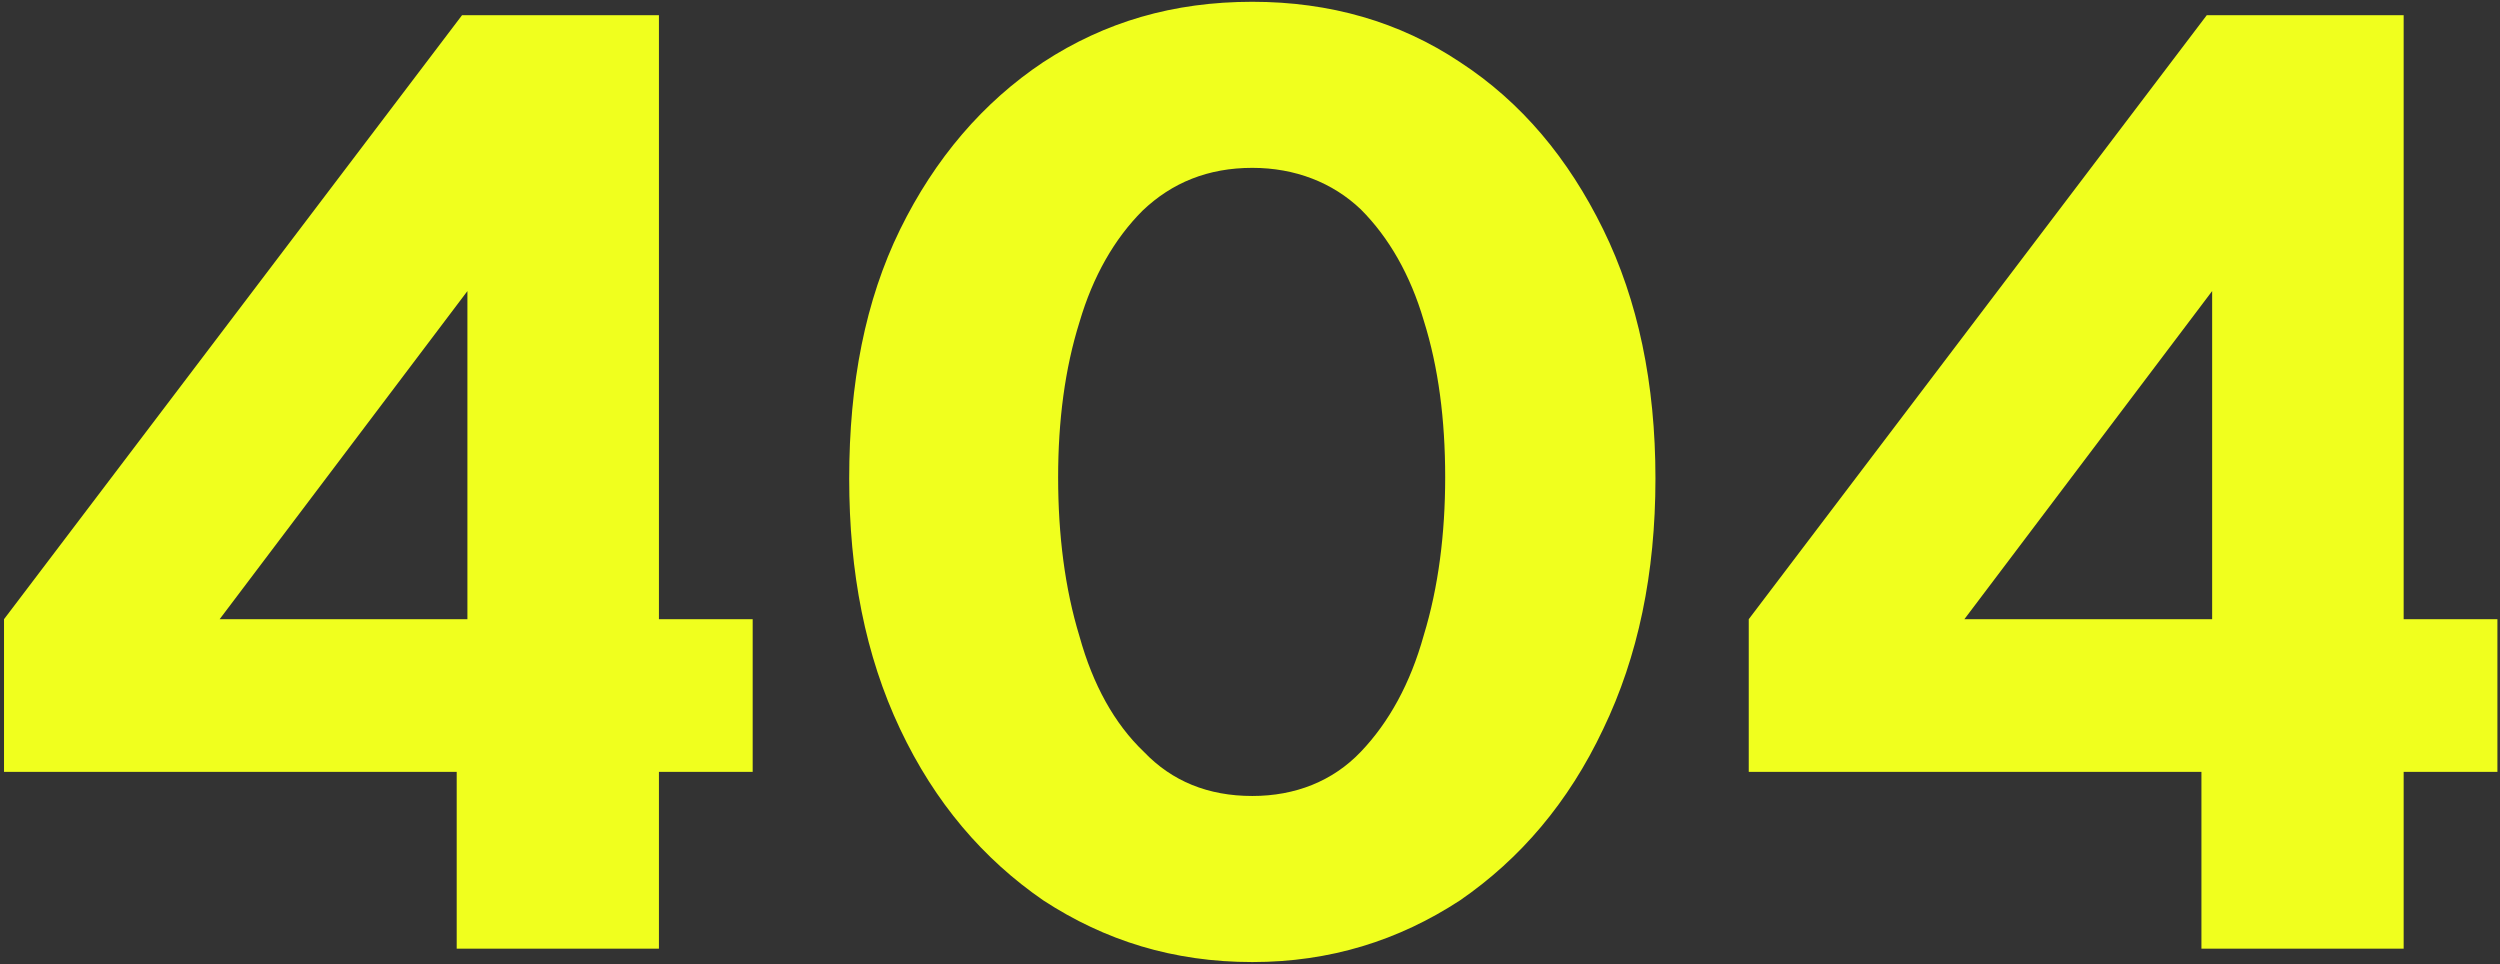 <svg width="560" height="216" viewBox="0 0 560 216" fill="none" xmlns="http://www.w3.org/2000/svg">
<rect x="0" y="0" width="560" height="216" fill="#333333" stroke="none"/>
<path d="M147.6 3.4V138.7H168.6V172.9H147.6V212.5H102.3V172.9H0.9V138.7L103.5 3.4H147.6ZM104.7 65.2L49.2 138.7H104.7V65.2ZM327.021 13.9C340.821 22.9 351.321 35.5 359.121 51.4C366.921 67.3 370.821 85.9 370.821 107.2C370.821 128.5 366.921 147.1 359.121 163.3C351.321 179.8 340.521 192.4 327.021 201.7C313.221 210.7 297.921 215.5 280.521 215.5C262.821 215.5 247.521 210.7 233.721 201.7C220.221 192.4 209.421 179.8 201.621 163.3C193.821 146.8 190.221 128.2 190.221 107.2C190.221 85.9 193.821 67.3 201.621 51.4C209.421 35.5 220.221 22.9 233.721 13.9C247.521 4.9 262.821 0.4 280.521 0.4C297.921 0.4 313.521 4.9 327.021 13.9ZM318.921 142.3C322.221 131.5 323.721 119.5 323.721 106.9C323.721 94 322.221 82.3 318.921 71.8C315.921 61.6 311.121 53.2 304.821 46.9C298.521 40.9 290.121 37.6 280.521 37.6C270.621 37.6 262.521 40.9 255.921 47.2C249.621 53.5 244.821 61.9 241.821 72.1C238.521 82.6 237.021 94.3 237.021 106.9C237.021 119.8 238.521 131.8 241.821 142.6C244.821 153.4 249.621 162.1 256.221 168.4C262.521 175 270.621 178.3 280.521 178.3C290.121 178.3 298.521 175 304.821 168.4C311.121 161.8 315.921 153.1 318.921 142.3ZM538.42 3.4V138.7H559.42V172.9H538.42V212.5H493.12V172.9H391.72V138.7L494.32 3.4H538.42ZM495.52 65.2L440.02 138.7H495.52V65.2Z" fill="#F0FF1E"/>
</svg>
